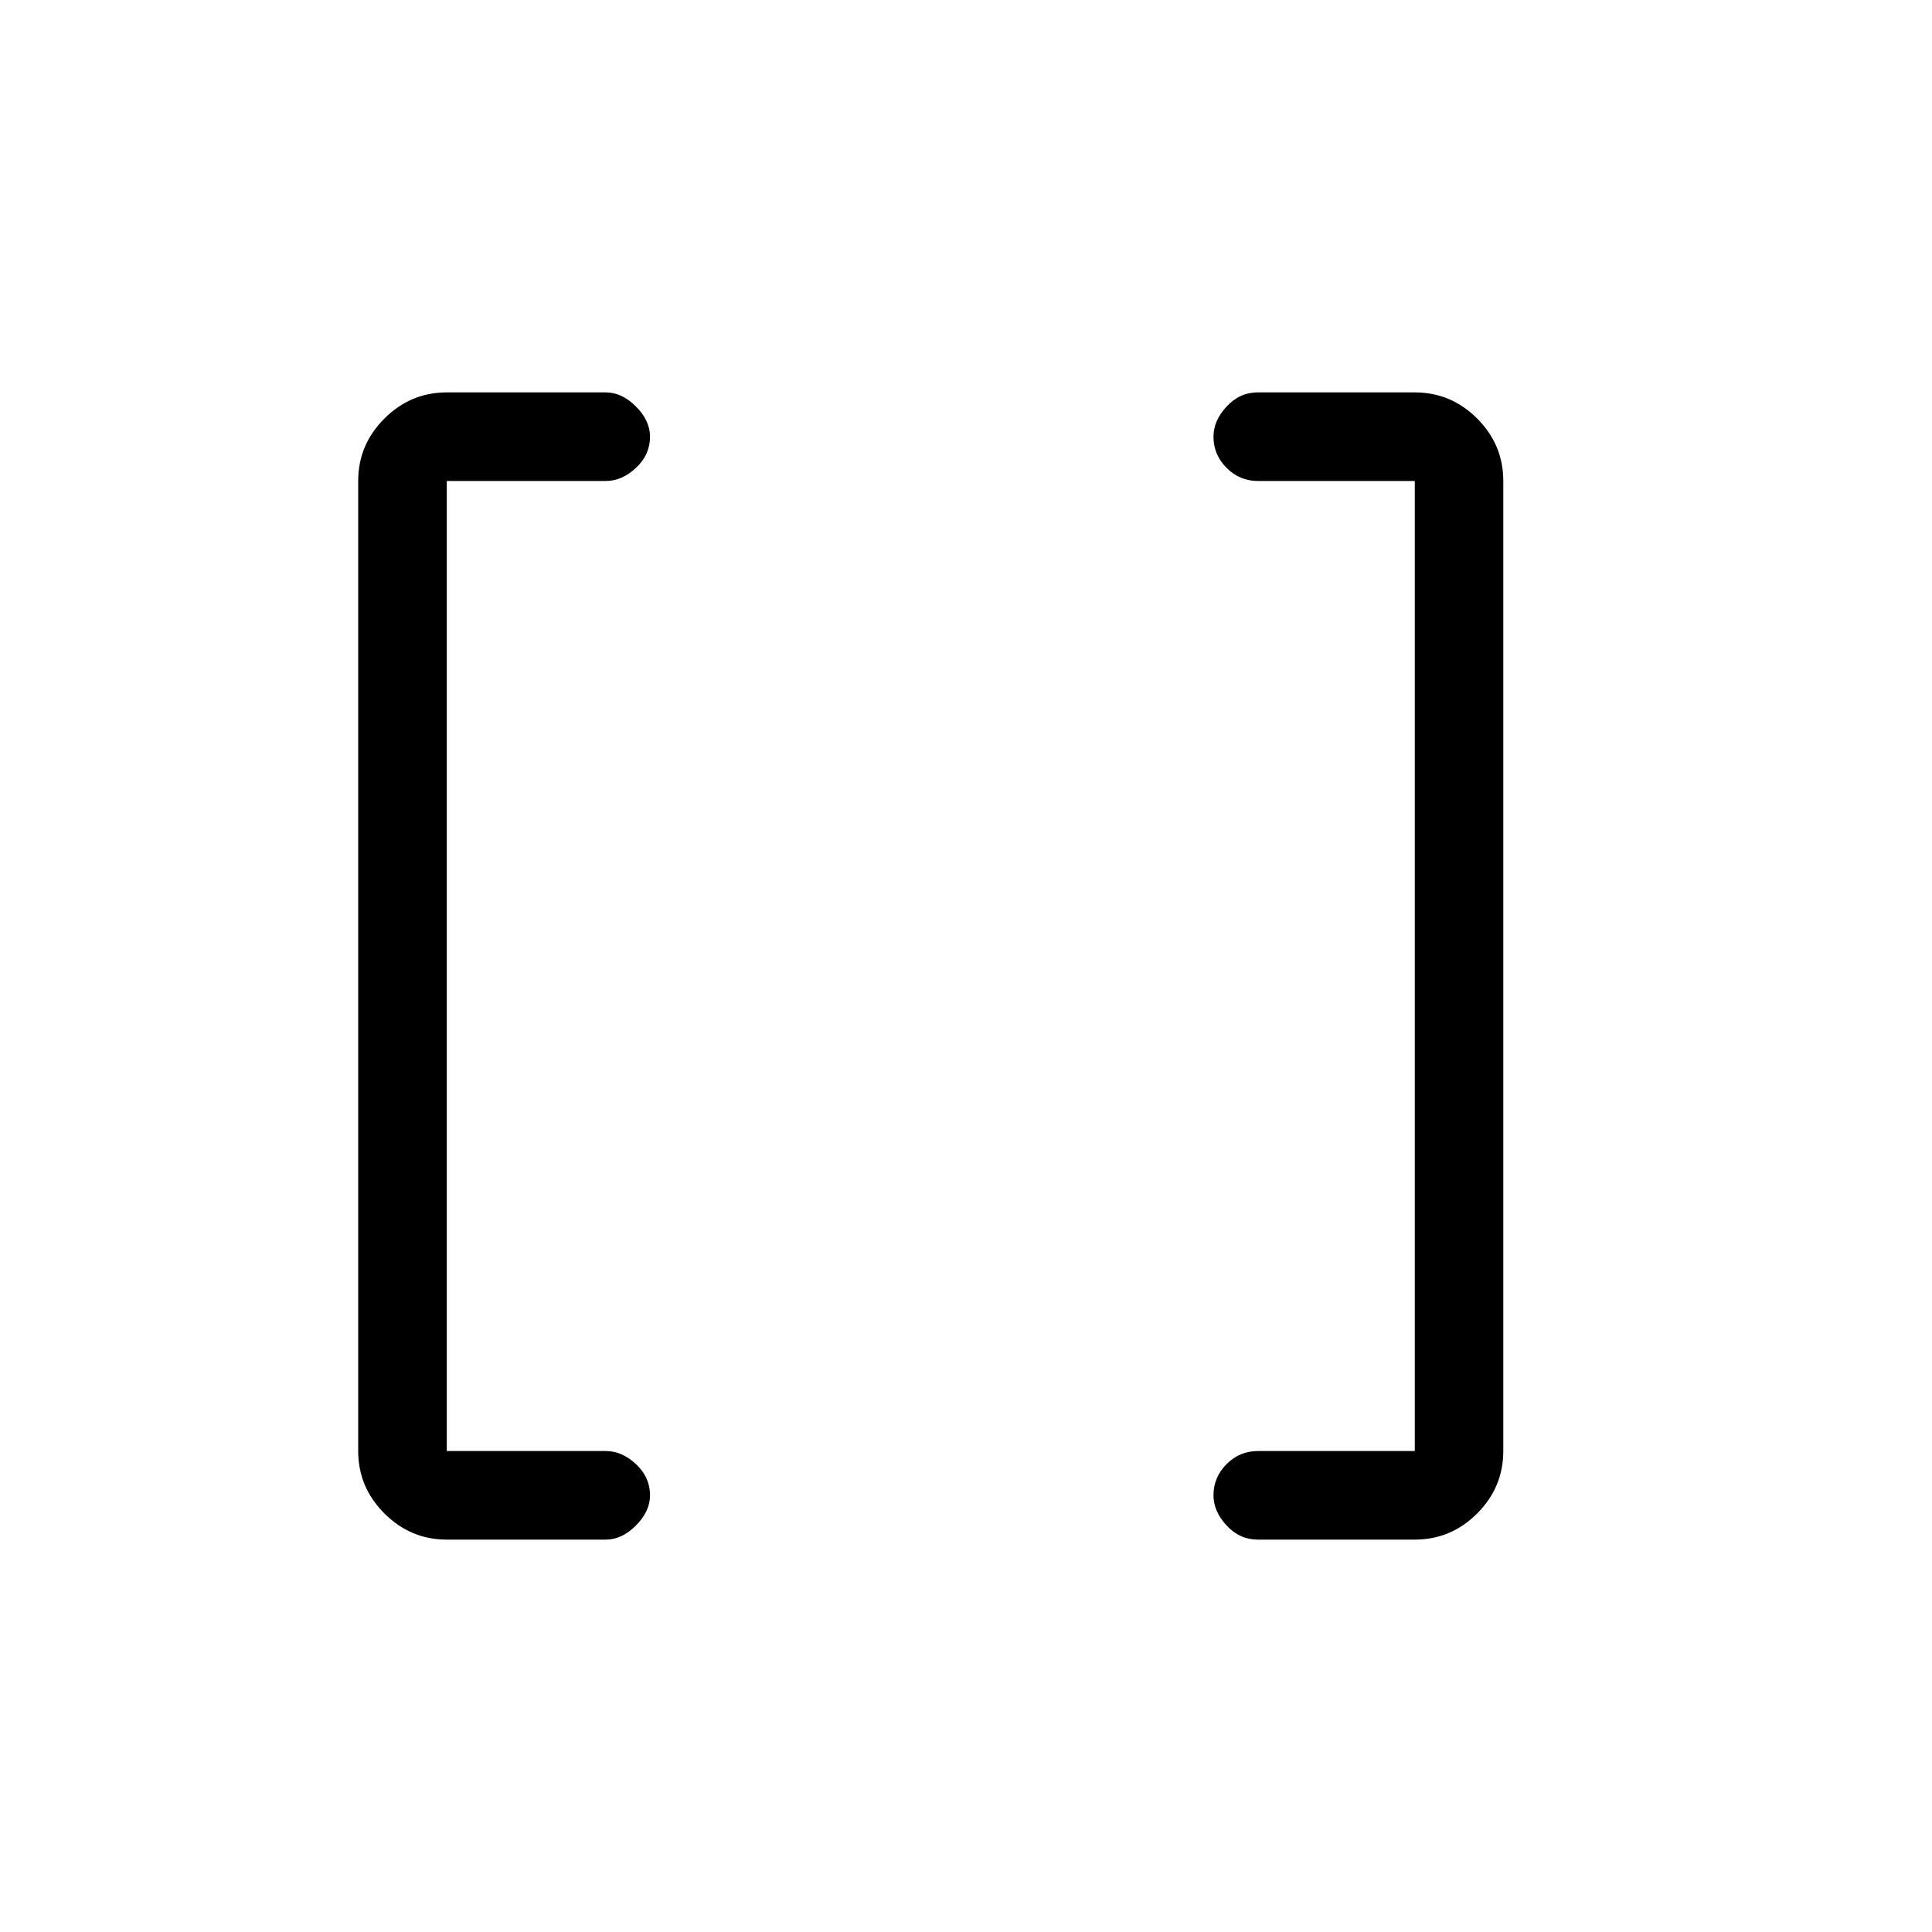 <svg xmlns="http://www.w3.org/2000/svg" height="20" width="20"><path d="M14.646 15.021V4.979h-1.625q-.188 0-.323-.135-.136-.136-.136-.323 0-.167.136-.313.135-.146.323-.146h1.625q.375 0 .646.271.27.271.27.646v10.042q0 .375-.27.646-.271.271-.646.271h-1.625q-.188 0-.323-.146-.136-.146-.136-.313 0-.187.136-.323.135-.135.323-.135Zm-10.021 0h1.646q.167 0 .312.135.146.136.146.323 0 .167-.146.313-.145.146-.312.146H4.625q-.375 0-.646-.271t-.271-.646V4.979q0-.375.271-.646t.646-.271h1.646q.167 0 .312.146.146.146.146.313 0 .187-.146.323-.145.135-.312.135H4.625Z"/></svg>